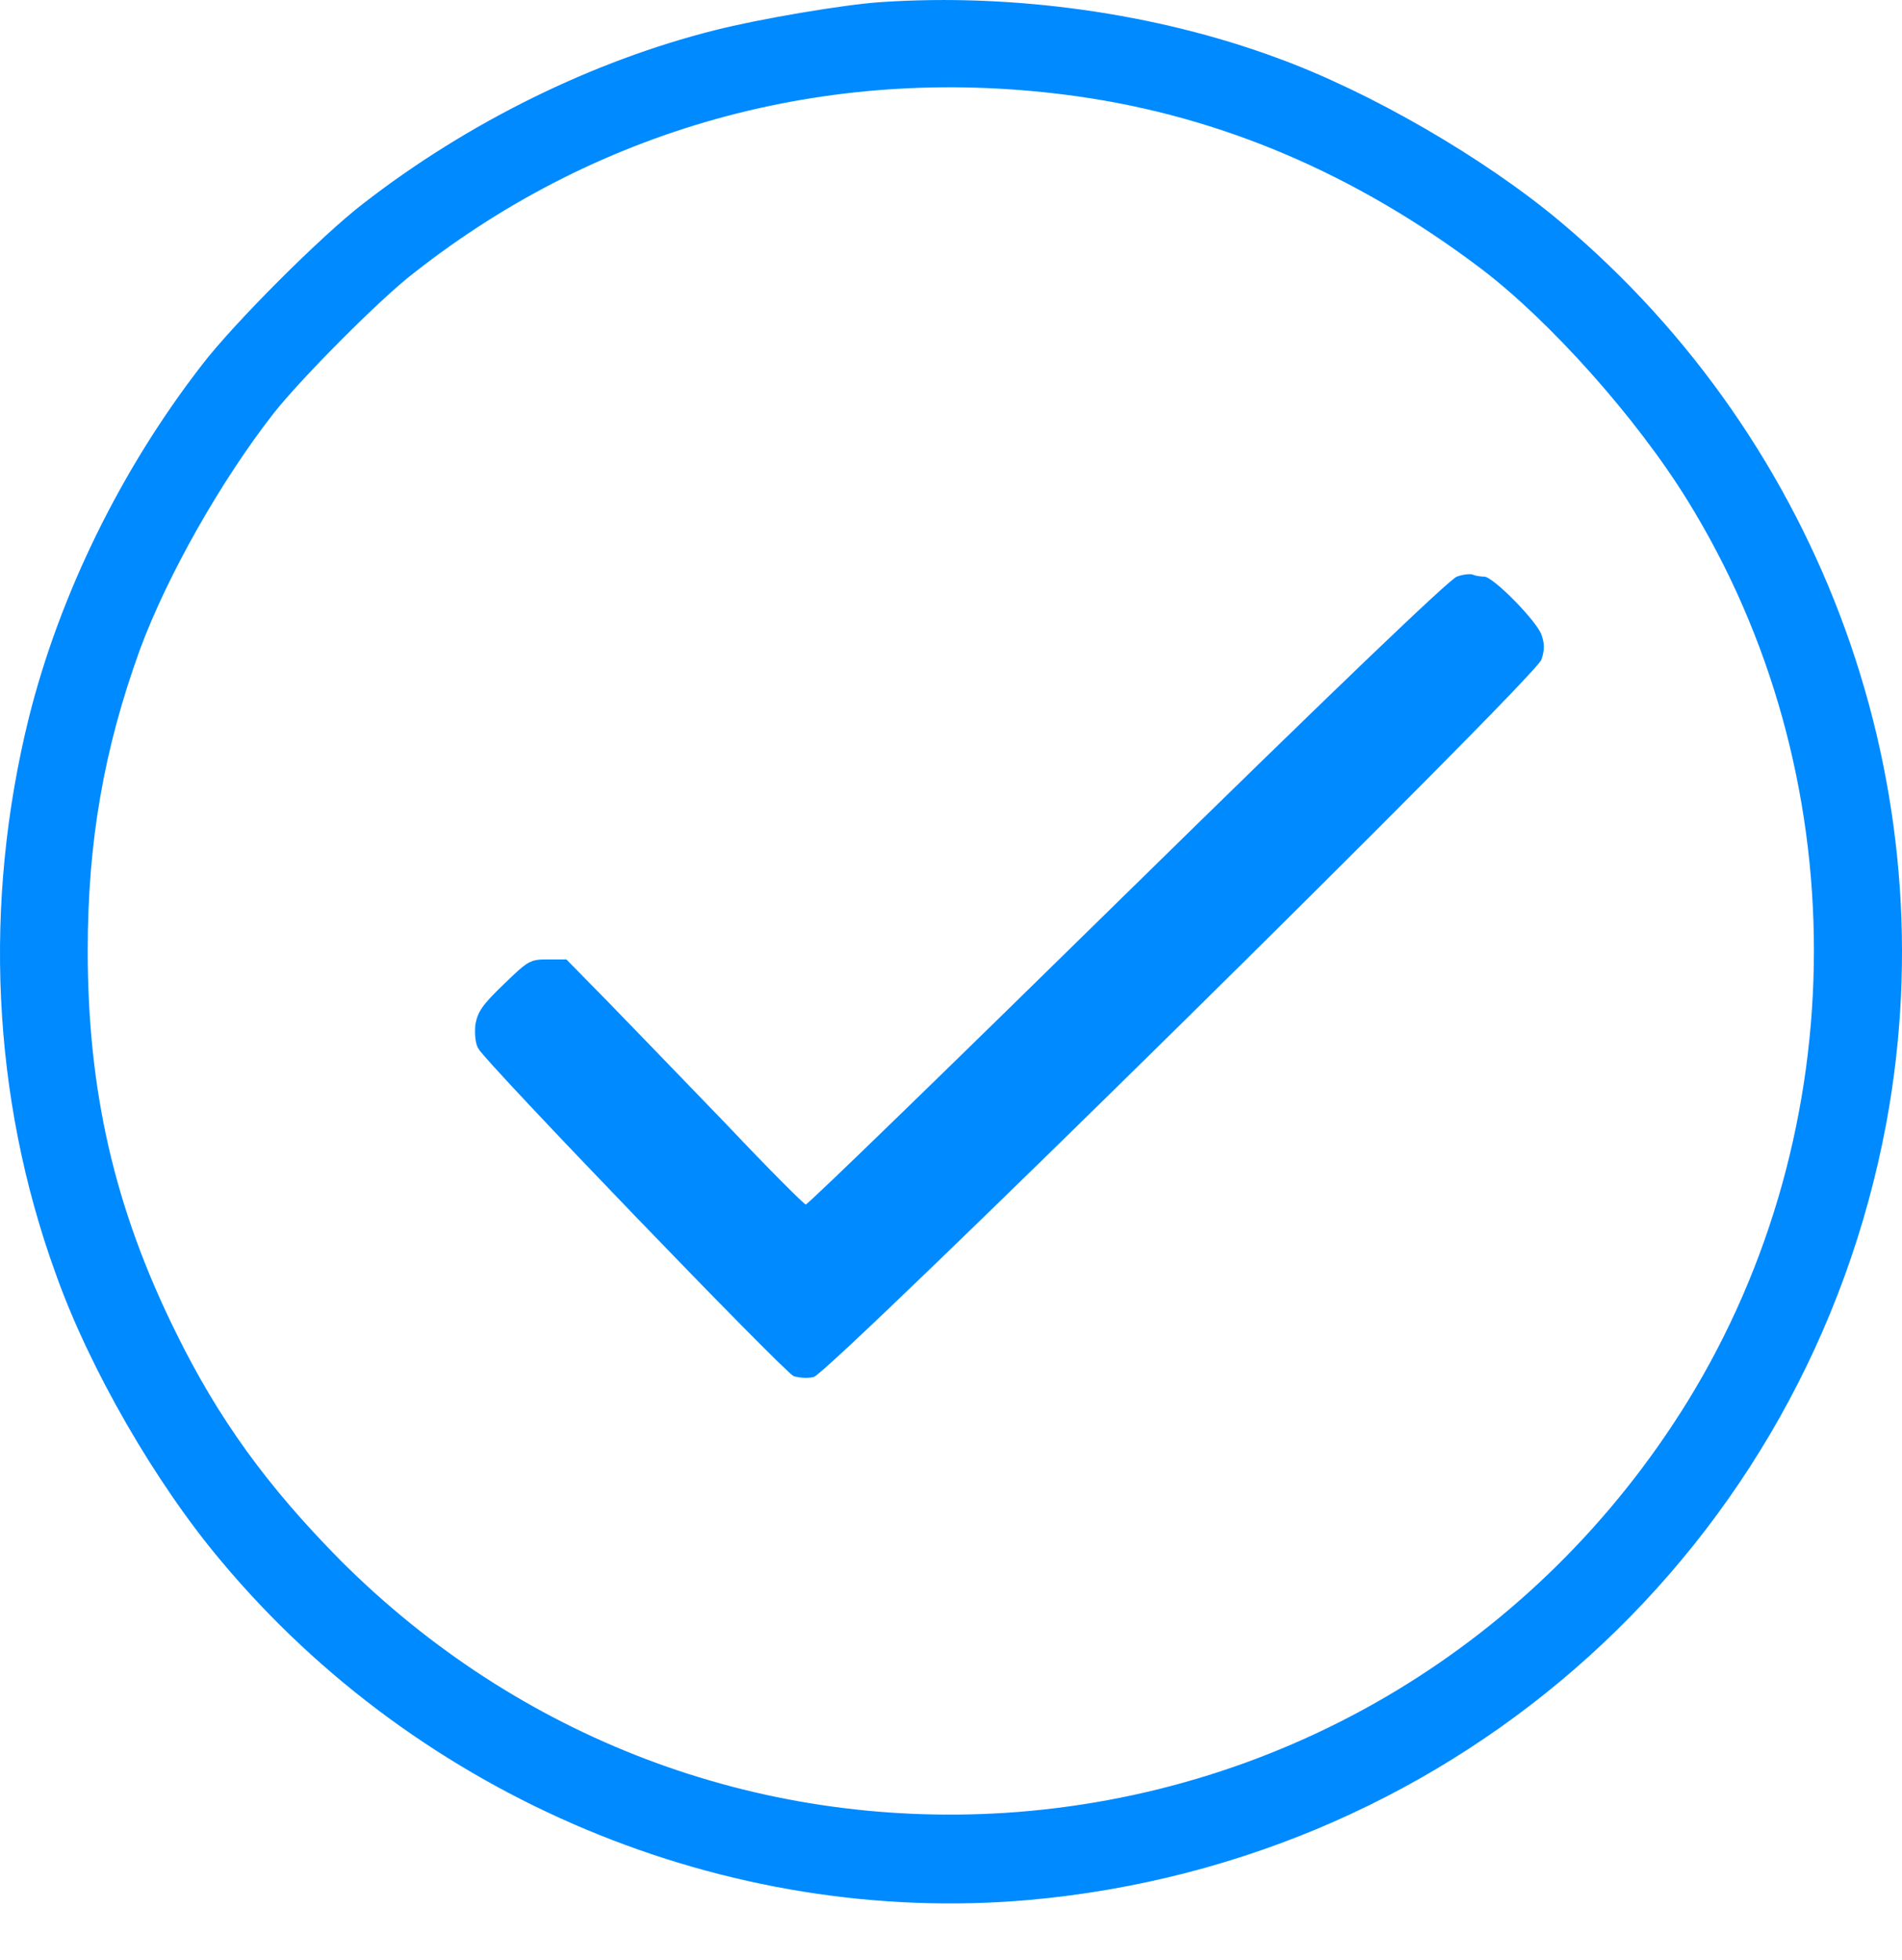 <svg width="33" height="34" viewBox="0 0 33 34" fill="none" xmlns="http://www.w3.org/2000/svg">
<path d="M15.293 0.036C14.65 0.077 13.168 0.329 12.399 0.525C10.288 1.056 8.121 2.119 6.303 3.531C5.59 4.076 4.052 5.614 3.507 6.327C2.095 8.145 1.032 10.326 0.501 12.451C-0.296 15.667 -0.142 19.036 0.962 22.084C1.55 23.748 2.71 25.747 3.843 27.089C7.282 31.2 12.609 33.423 17.852 32.962C25.332 32.291 31.358 26.824 32.728 19.484C33.805 13.667 31.637 7.683 27.079 3.852C25.765 2.748 23.766 1.587 22.144 1C20.061 0.231 17.586 -0.118 15.293 0.036ZM18.691 1.671C21.179 2.021 23.514 3.014 25.681 4.649C26.884 5.558 28.394 7.25 29.275 8.676C32.211 13.416 32.197 19.581 29.275 24.321C26.688 28.502 22.312 31.144 17.418 31.452C13.112 31.717 8.988 30.151 5.912 27.075C4.639 25.789 3.787 24.615 3.046 23.105C1.983 20.952 1.522 18.924 1.522 16.492C1.522 14.604 1.801 12.996 2.43 11.263C2.906 9.976 3.843 8.326 4.751 7.166C5.213 6.579 6.597 5.181 7.184 4.733C10.456 2.161 14.51 1.084 18.691 1.671Z" fill="#008AFF"/>
<path d="M25.276 10.004C25.137 10.06 23.179 11.934 19.558 15.485C16.524 18.463 14.021 20.896 13.98 20.896C13.952 20.896 13.336 20.28 12.623 19.526C11.896 18.77 10.974 17.82 10.568 17.4L9.827 16.645H9.506C9.198 16.645 9.17 16.659 8.737 17.079C8.359 17.442 8.289 17.554 8.247 17.778C8.233 17.946 8.247 18.113 8.303 18.197C8.457 18.463 13.588 23.79 13.77 23.874C13.854 23.902 14.021 23.916 14.119 23.888C14.385 23.832 26.647 11.752 26.744 11.444C26.8 11.277 26.8 11.165 26.744 11.011C26.661 10.773 25.906 10.004 25.752 10.004C25.696 10.004 25.612 9.99 25.57 9.976C25.528 9.948 25.388 9.962 25.276 10.004Z" fill="#008AFF"/>
</svg>
